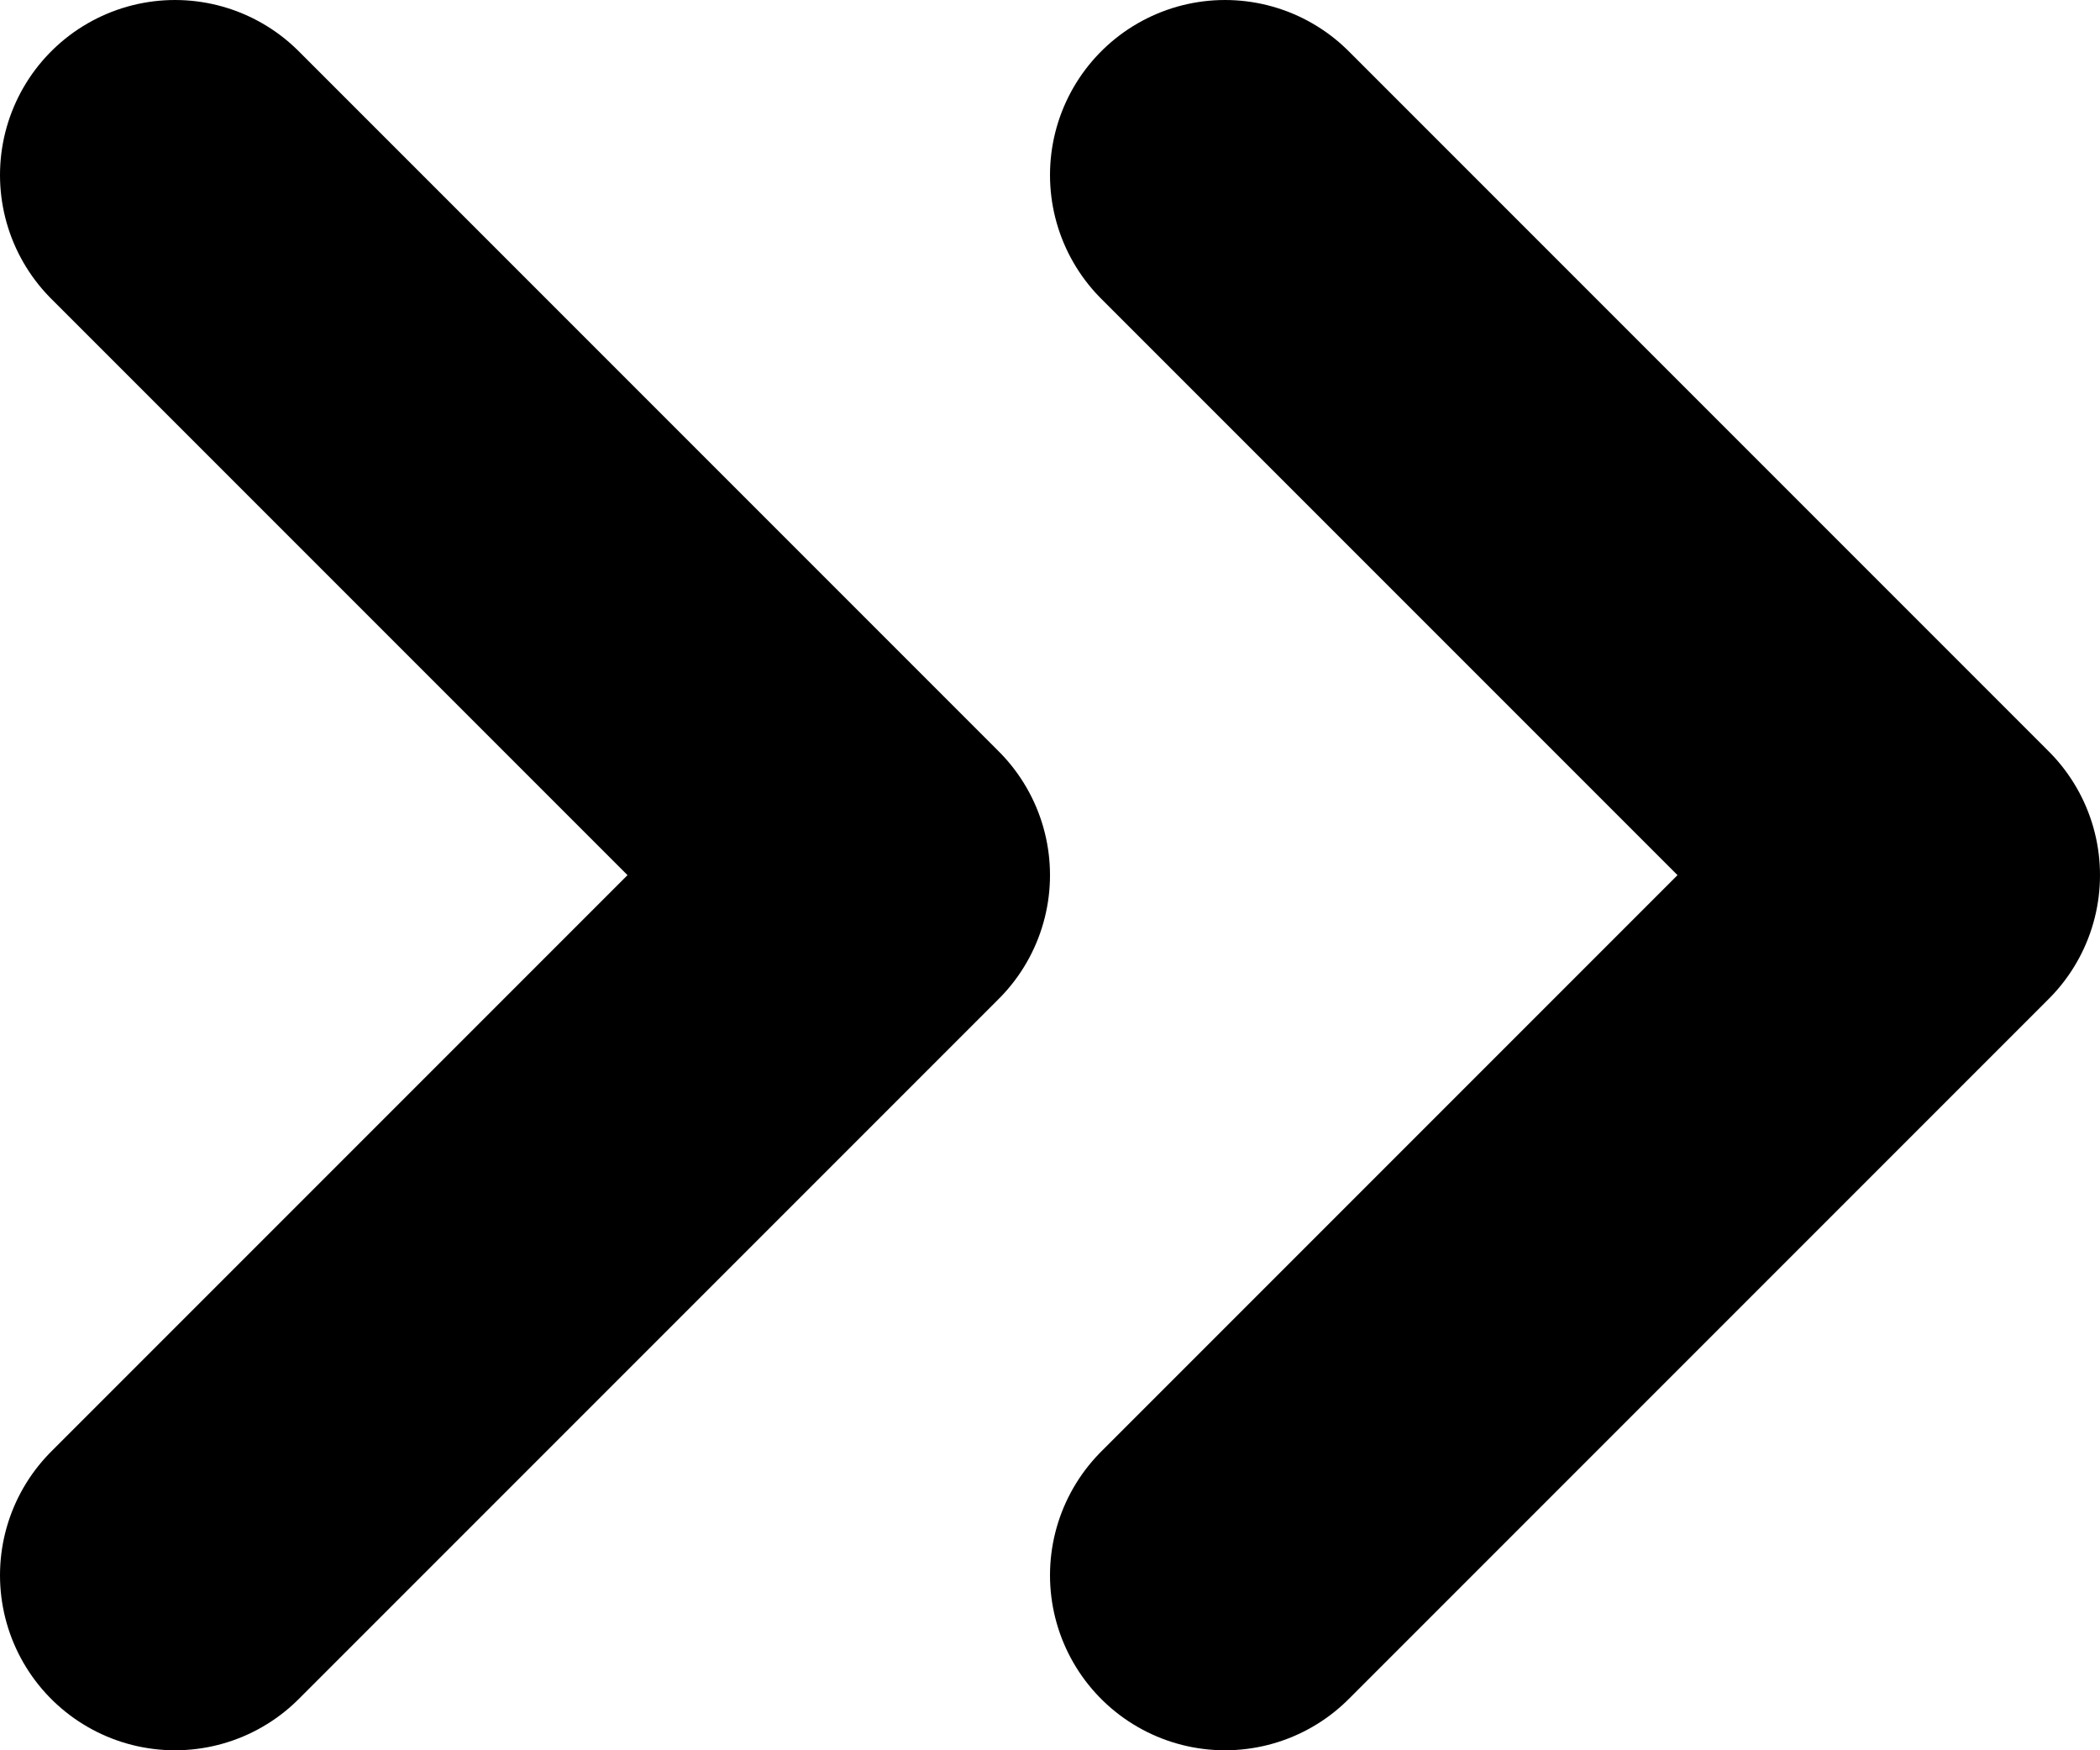 <svg class="w-6 h-6 text-gray-800 dark:text-white" aria-hidden="true" xmlns="http://www.w3.org/2000/svg" fill="none" viewBox="0 0 12 10">
    <path stroke="currentColor" stroke-linecap="round" stroke-linejoin="round" stroke-width="2" d="m7 9 4-4-4-4M1 9l4-4-4-4"/>
</svg>
